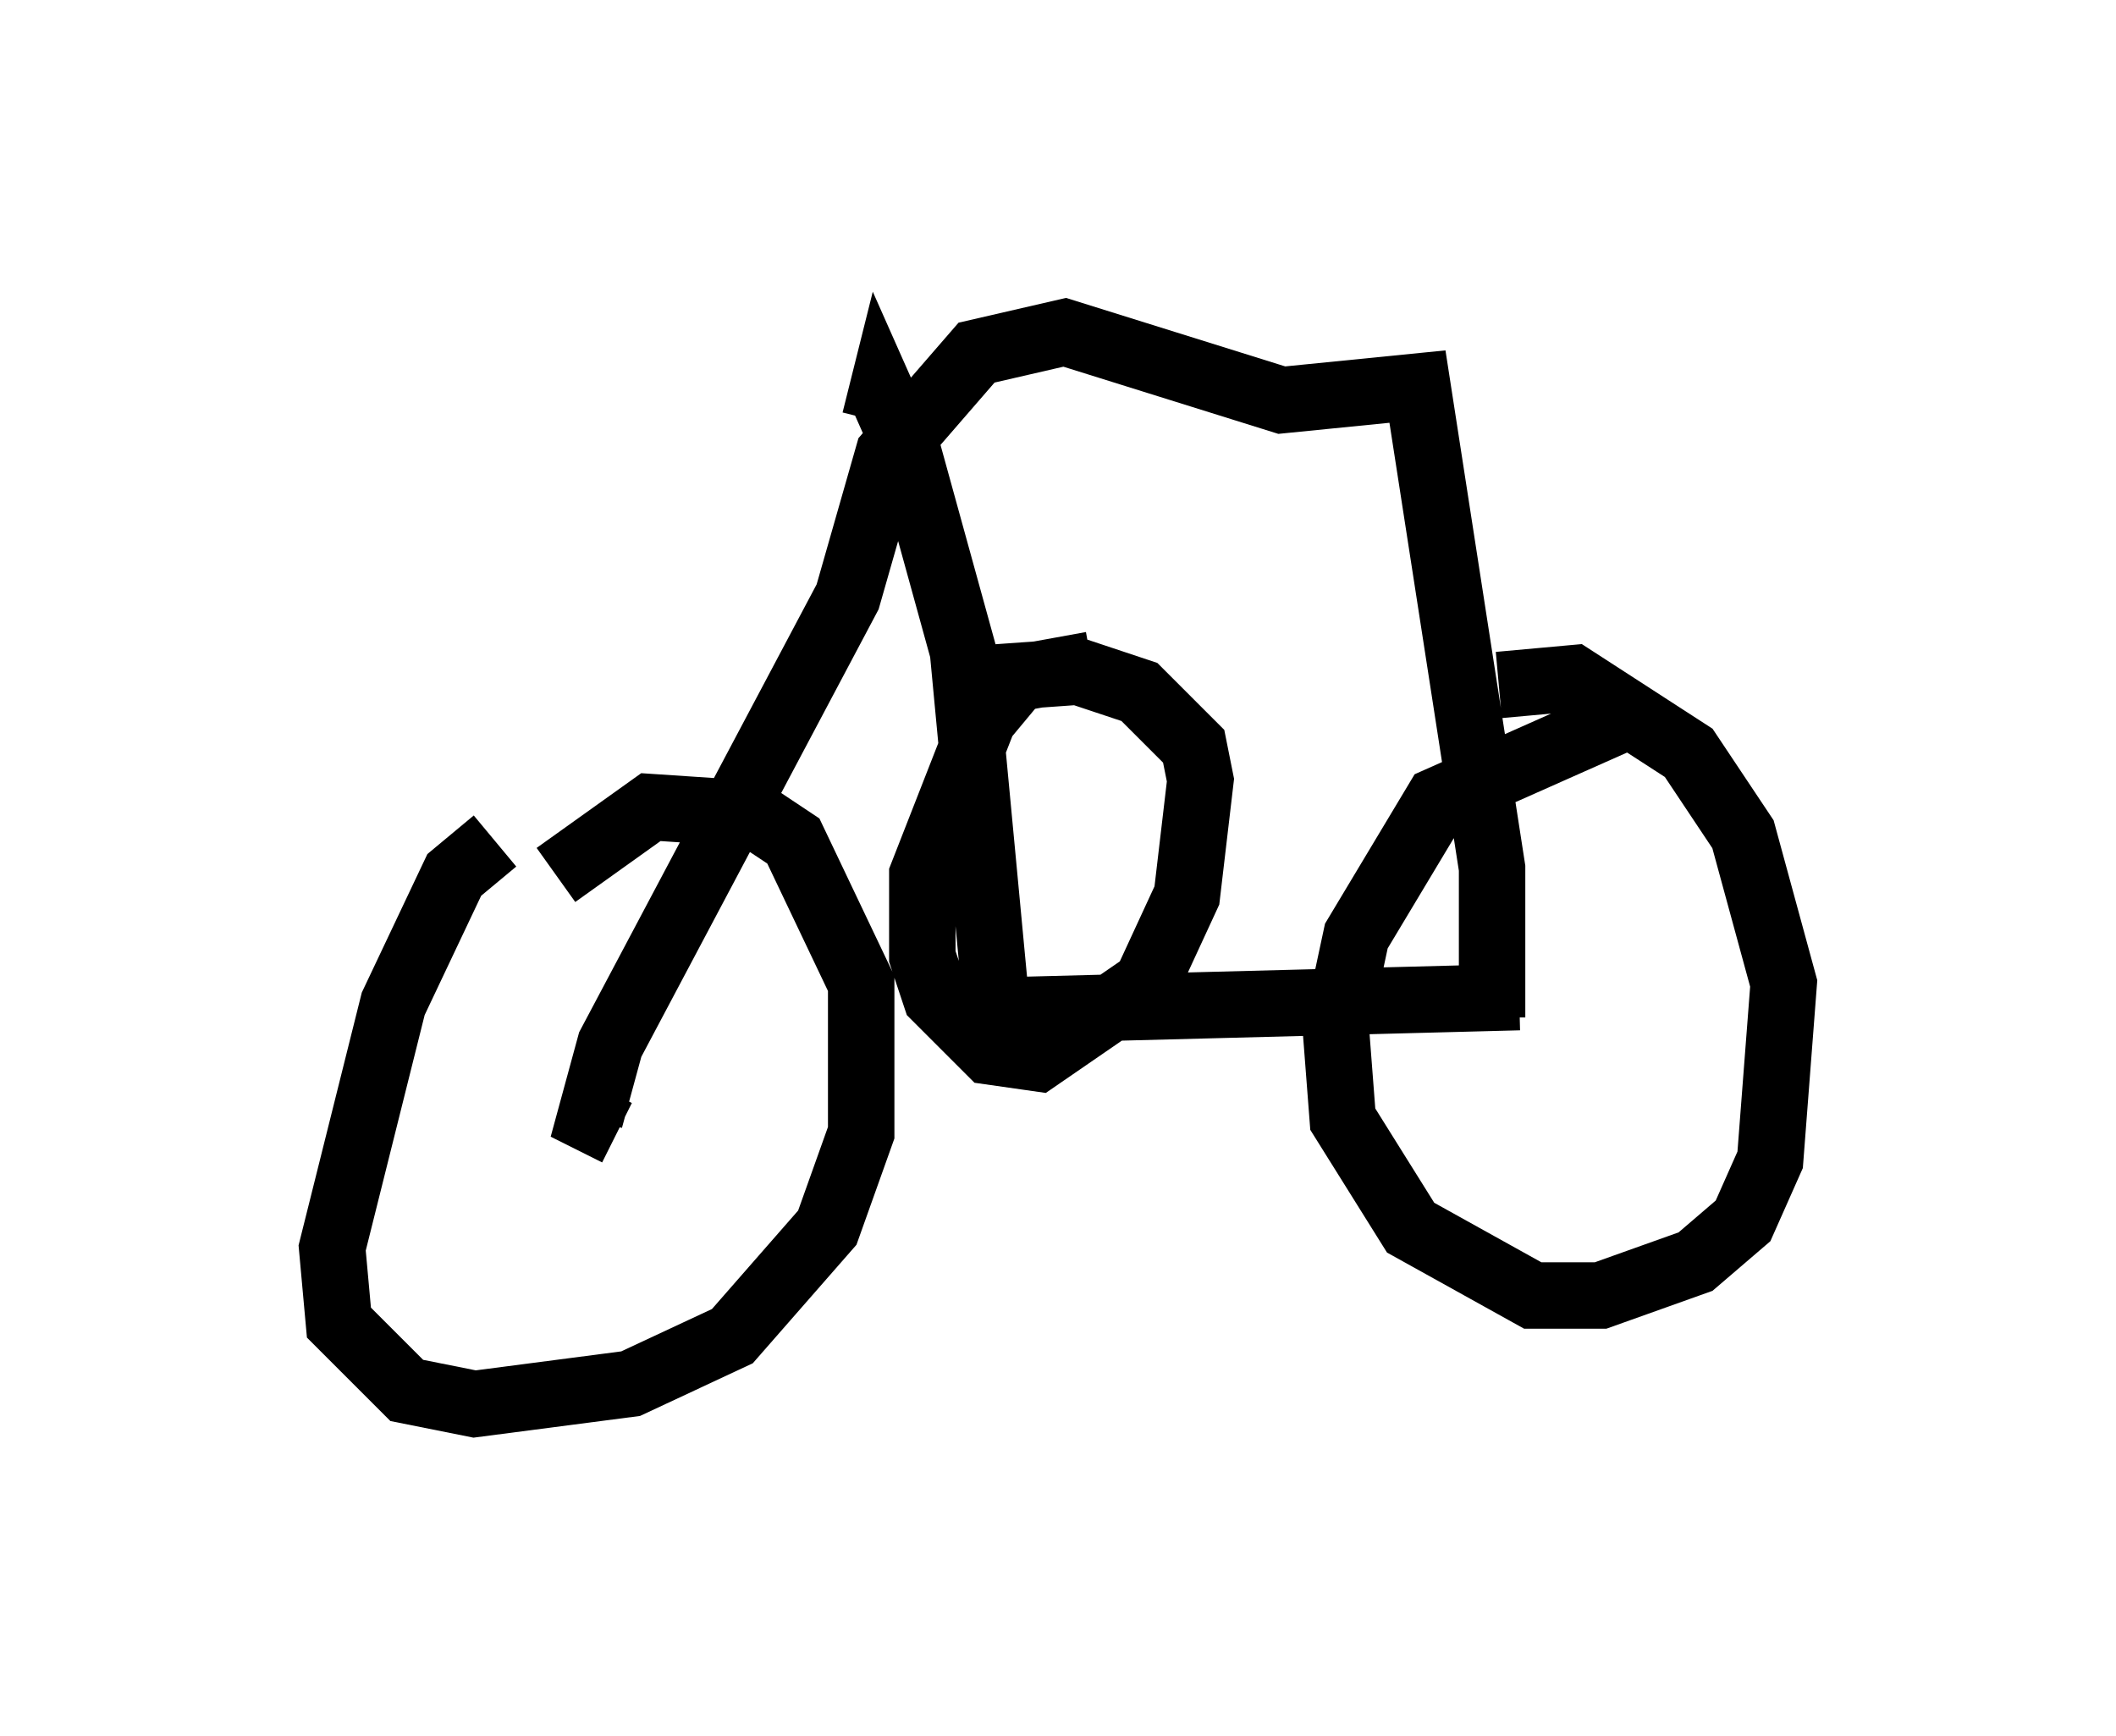<?xml version="1.0" encoding="utf-8" ?>
<svg baseProfile="full" height="26.129" version="1.1" width="31.846" xmlns="http://www.w3.org/2000/svg" xmlns:ev="http://www.w3.org/2001/xml-events" xmlns:xlink="http://www.w3.org/1999/xlink"><defs /><rect fill="white" height="26.129" width="31.846" x="0" y="0" /><path d="M8.573, 12.963 m-1.123, -0.306 l-0.613, 0.51 -0.919, 1.94 l-0.919, 3.675 0.102, 1.123 l1.021, 1.021 1.021, 0.204 l2.348, -0.306 1.531, -0.715 l1.429, -1.633 0.51, -1.429 l0.0, -2.246 -1.021, -2.144 l-0.613, -0.408 -1.531, -0.102 l-1.429, 1.021 m16.027, -2.348 l-2.756, 1.225 -1.225, 2.042 l-0.306, 1.429 0.102, 1.327 l1.021, 1.633 1.838, 1.021 l1.021, 0.0 1.429, -0.51 l0.715, -0.613 0.408, -0.919 l0.204, -2.654 -0.613, -2.246 l-0.817, -1.225 -1.735, -1.123 l-1.123, 0.102 m-13.271, 6.738 l-0.408, -0.204 0.306, -1.123 l3.573, -6.738 0.613, -2.144 l1.327, -1.531 1.327, -0.306 l3.267, 1.021 2.042, -0.204 l1.123, 7.248 0.0, 2.246 m-9.29, -8.983 l0.102, -0.408 0.408, 0.919 l0.817, 2.96 0.51, 5.41 l7.861, -0.204 m-6.431, -5.002 l-1.123, 0.204 -0.51, 0.613 l-0.919, 2.348 0.0, 1.225 l0.204, 0.613 0.817, 0.817 l0.715, 0.102 1.633, -1.123 l0.613, -1.327 0.204, -1.735 l-0.102, -0.51 -0.817, -0.817 l-0.919, -0.306 -1.429, 0.102 m0.306, 3.471 " fill="none" stroke="black" stroke-width="1" /></svg>